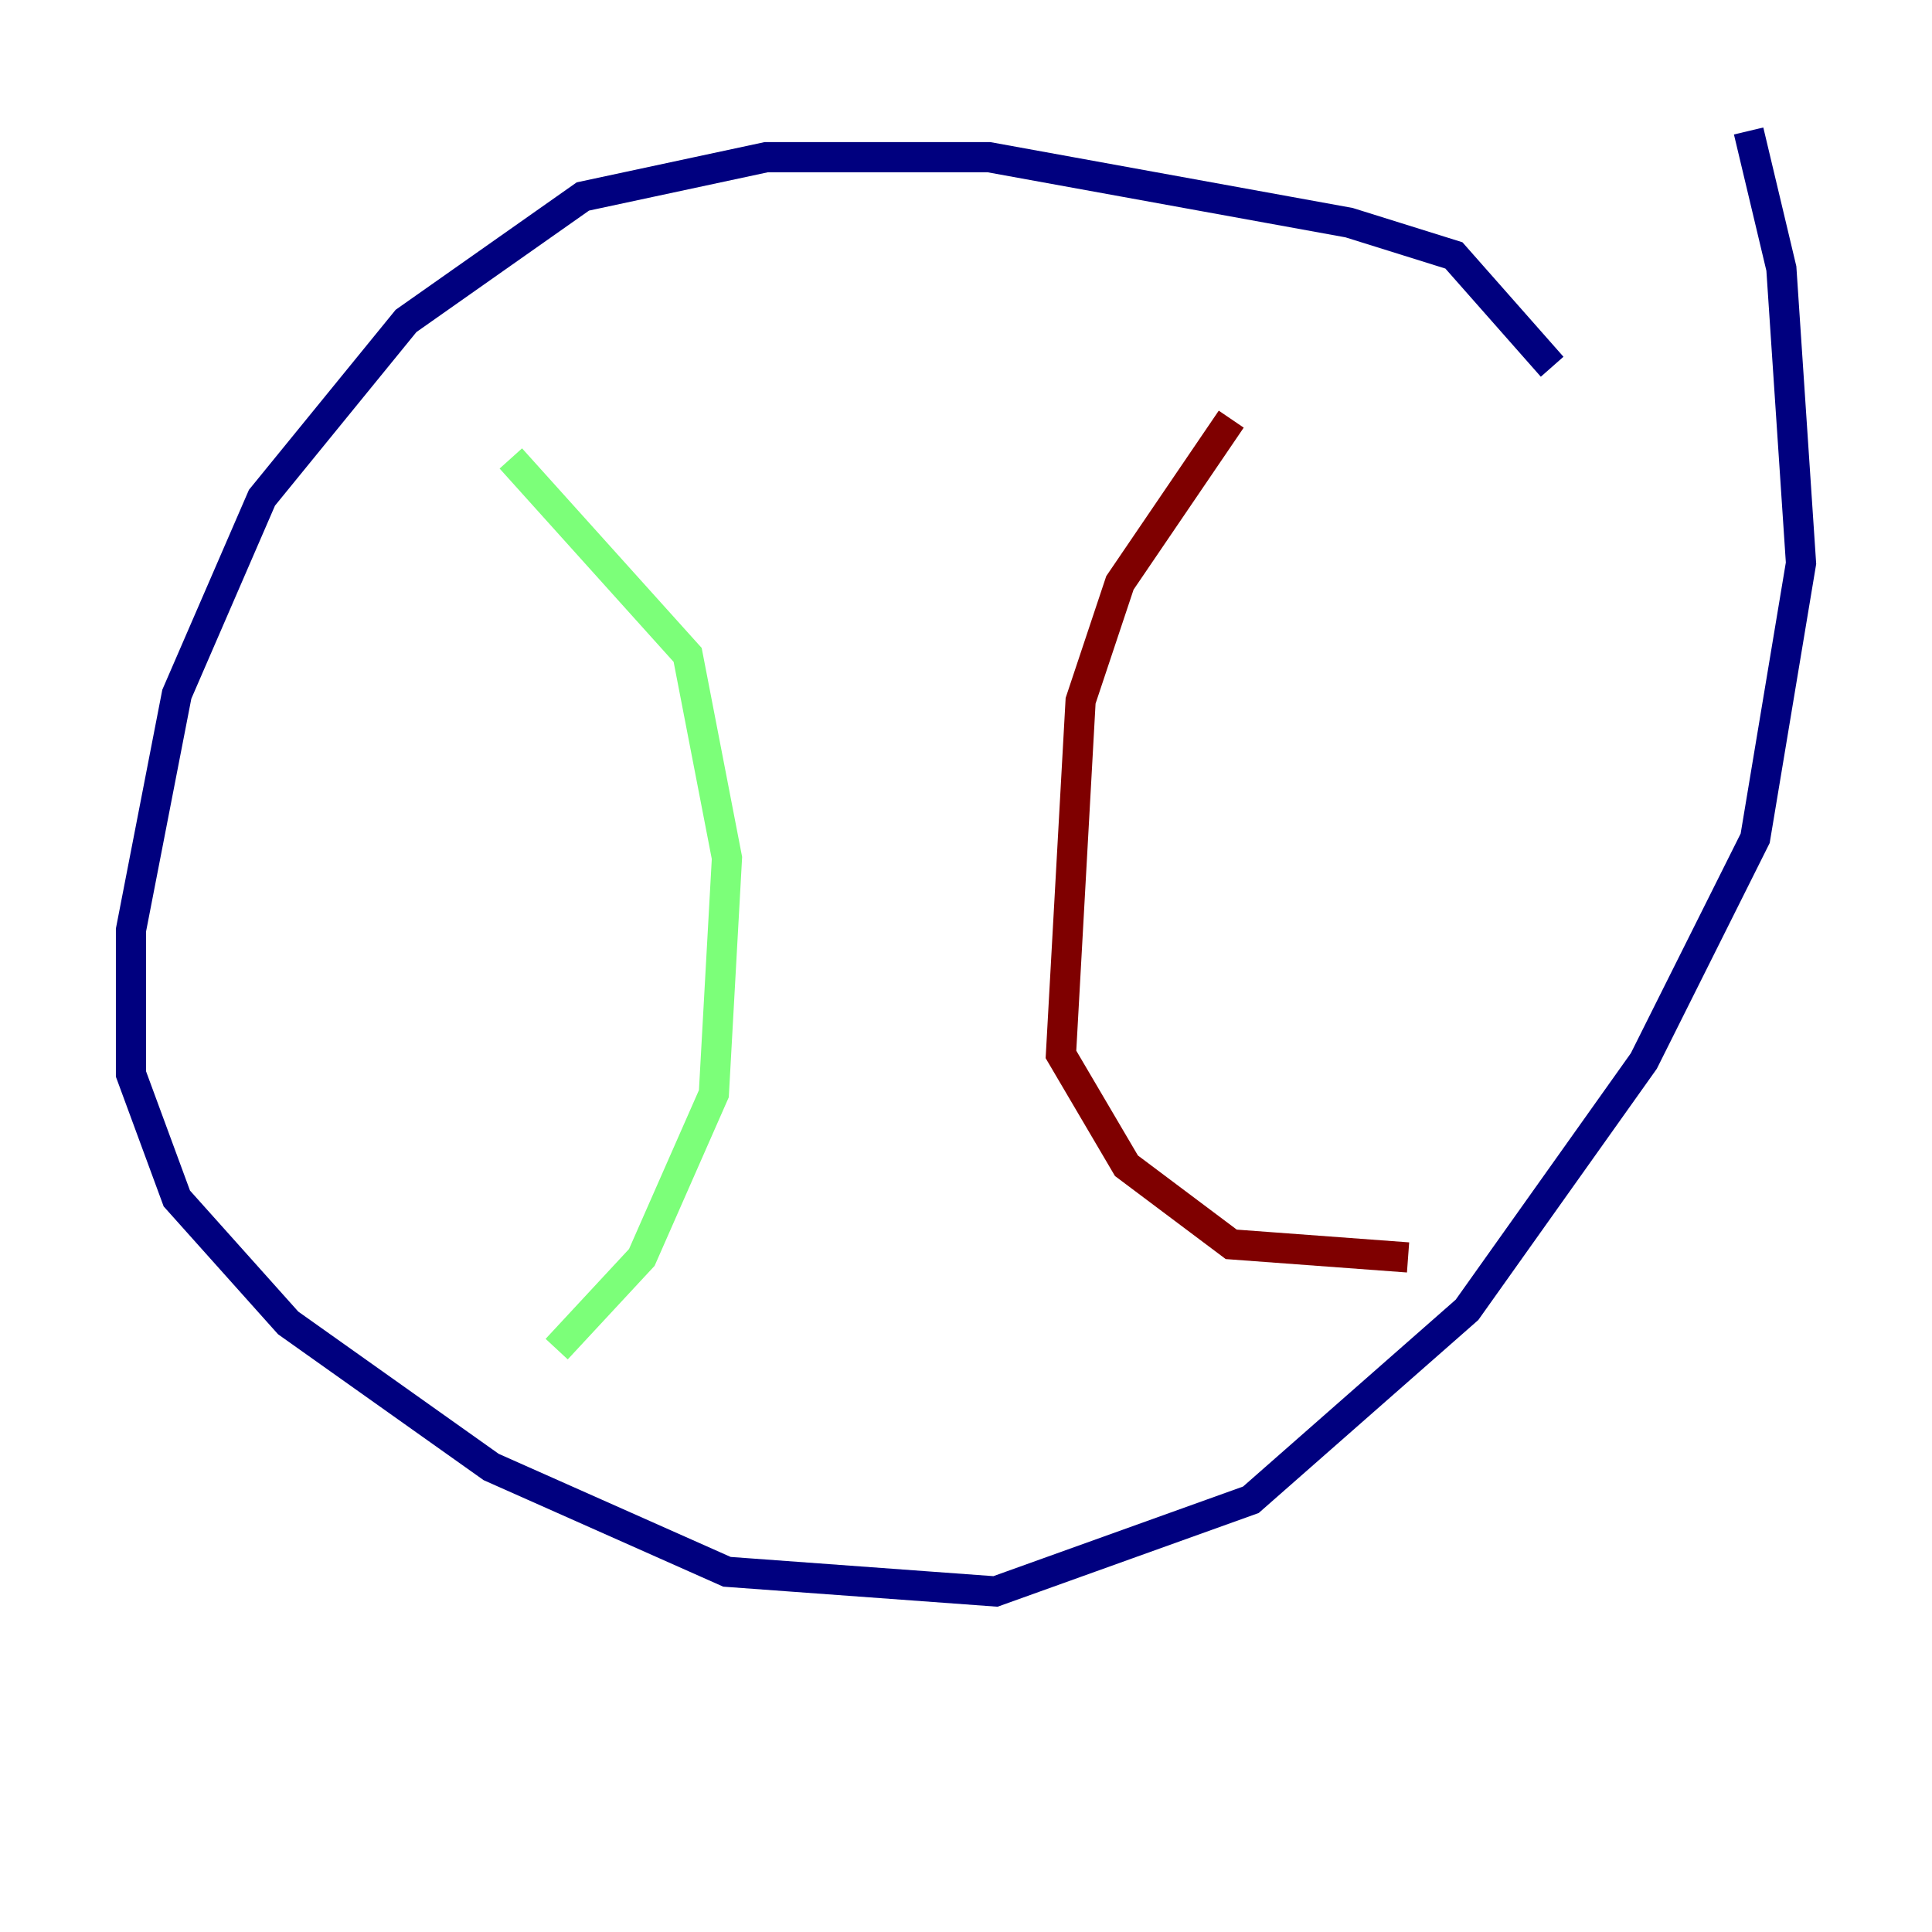 <?xml version="1.0" encoding="utf-8" ?>
<svg baseProfile="tiny" height="128" version="1.2" viewBox="0,0,128,128" width="128" xmlns="http://www.w3.org/2000/svg" xmlns:ev="http://www.w3.org/2001/xml-events" xmlns:xlink="http://www.w3.org/1999/xlink"><defs /><polyline fill="none" points="102.834,24.298 96.325,16.922 89.383,14.752 65.519,10.414 50.766,10.414 38.617,13.017 26.902,21.261 17.356,32.976 11.715,45.993 8.678,61.614 8.678,71.159 11.715,79.403 19.091,87.647 32.542,97.193 48.163,104.136 65.953,105.437 82.875,99.363 97.193,86.78 108.909,70.291 116.285,55.539 119.322,37.315 118.02,17.79 115.851,8.678" stroke="#00007f" stroke-width="2" /><polyline fill="none" points="33.844,30.373 45.559,43.39 48.163,56.841 47.295,72.461 42.522,83.308 36.881,89.383" stroke="#7cff79" stroke-width="2" /><polyline fill="none" points="81.573,27.77 74.197,38.617 71.593,46.427 70.291,69.858 74.63,77.234 81.573,82.441 93.288,83.308" stroke="#7f0000" stroke-width="2" /></svg>